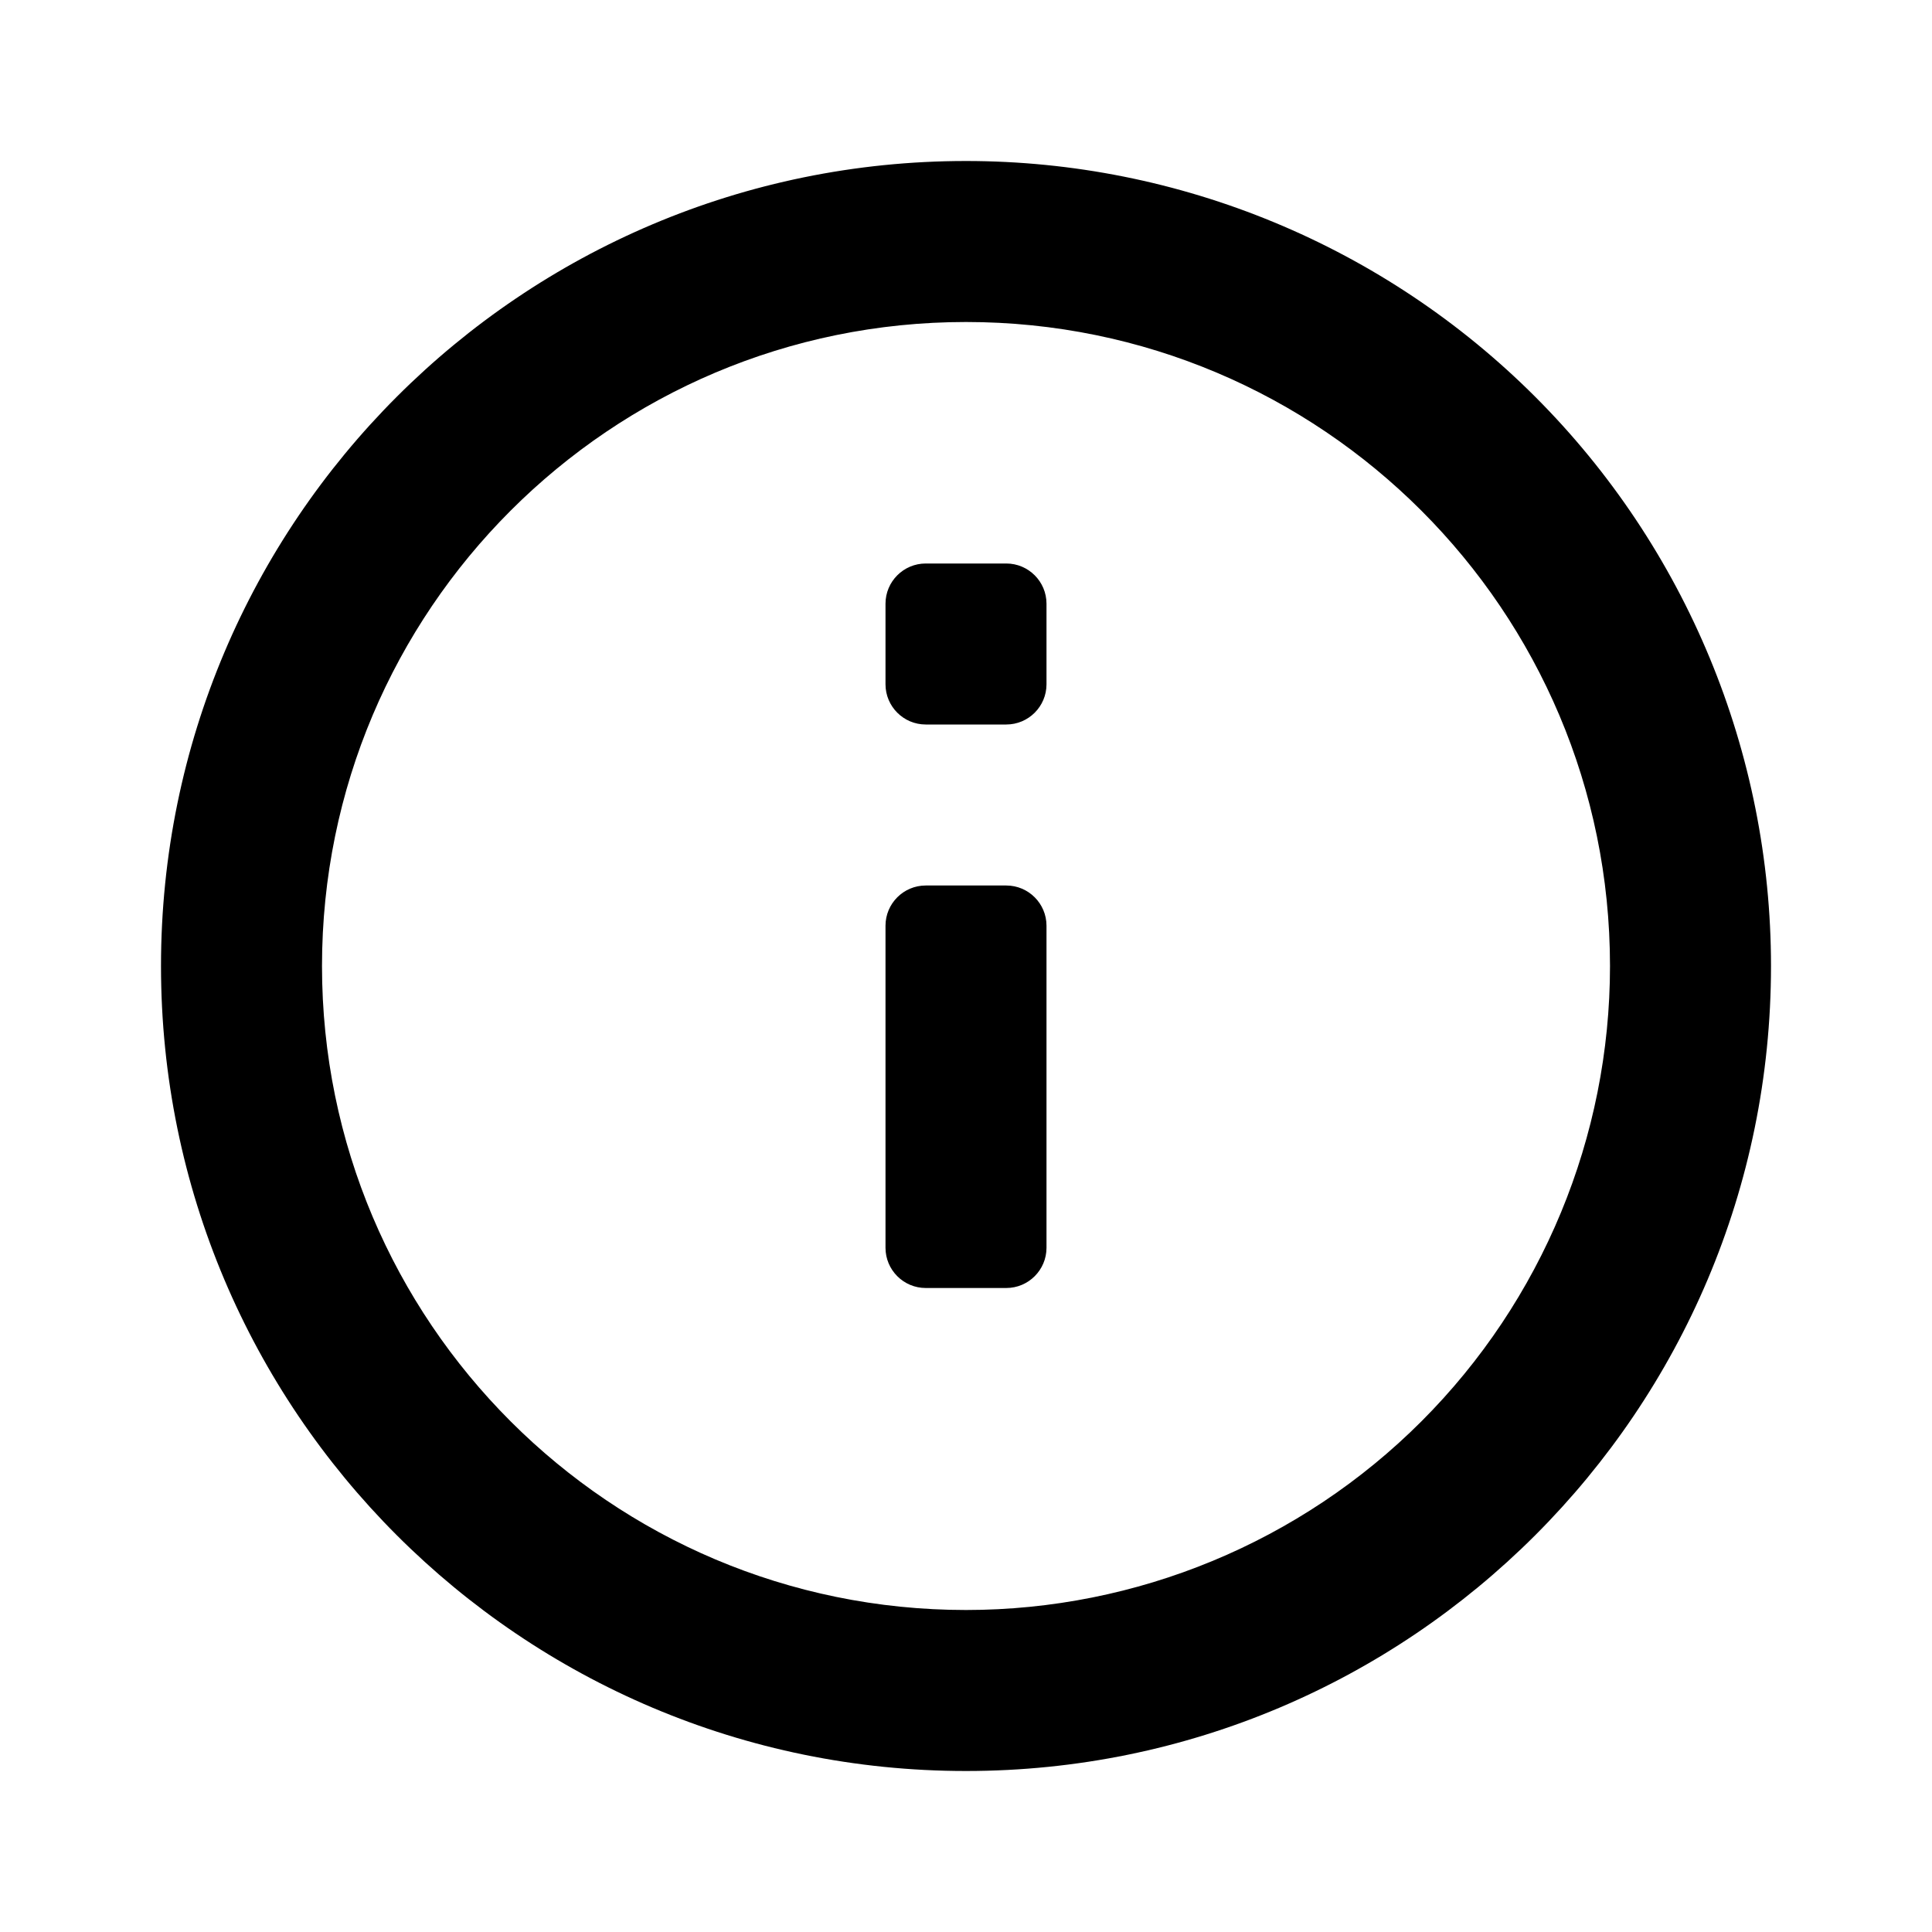 <svg xmlns="http://www.w3.org/2000/svg" fill="currentColor" viewBox="0 0 24 24"><path fill-rule="evenodd" d="M2 12C2 6.477 6.477 2 12 2C14.652 2 17.196 3.054 19.071 4.929C20.946 6.804 22 9.348 22 12C22 17.523 17.523 22 12 22C6.477 22 2 17.523 2 12ZM4 12C4 16.418 7.582 20 12 20C14.122 20 16.157 19.157 17.657 17.657C19.157 16.157 20 14.122 20 12C20 7.582 16.418 4 12 4C7.582 4 4 7.582 4 12ZM13 11.5C13 11.224 12.776 11 12.5 11H11.5C11.224 11 11 11.224 11 11.5V15.5C11 15.776 11.224 16 11.5 16H12.5C12.776 16 13 15.776 13 15.5V11.5ZM12.5 7C12.776 7 13 7.224 13 7.5V8.5C13 8.776 12.776 9 12.5 9H11.5C11.224 9 11 8.776 11 8.5V7.5C11 7.224 11.224 7 11.5 7H12.5Z" clip-rule="evenodd"/></svg>